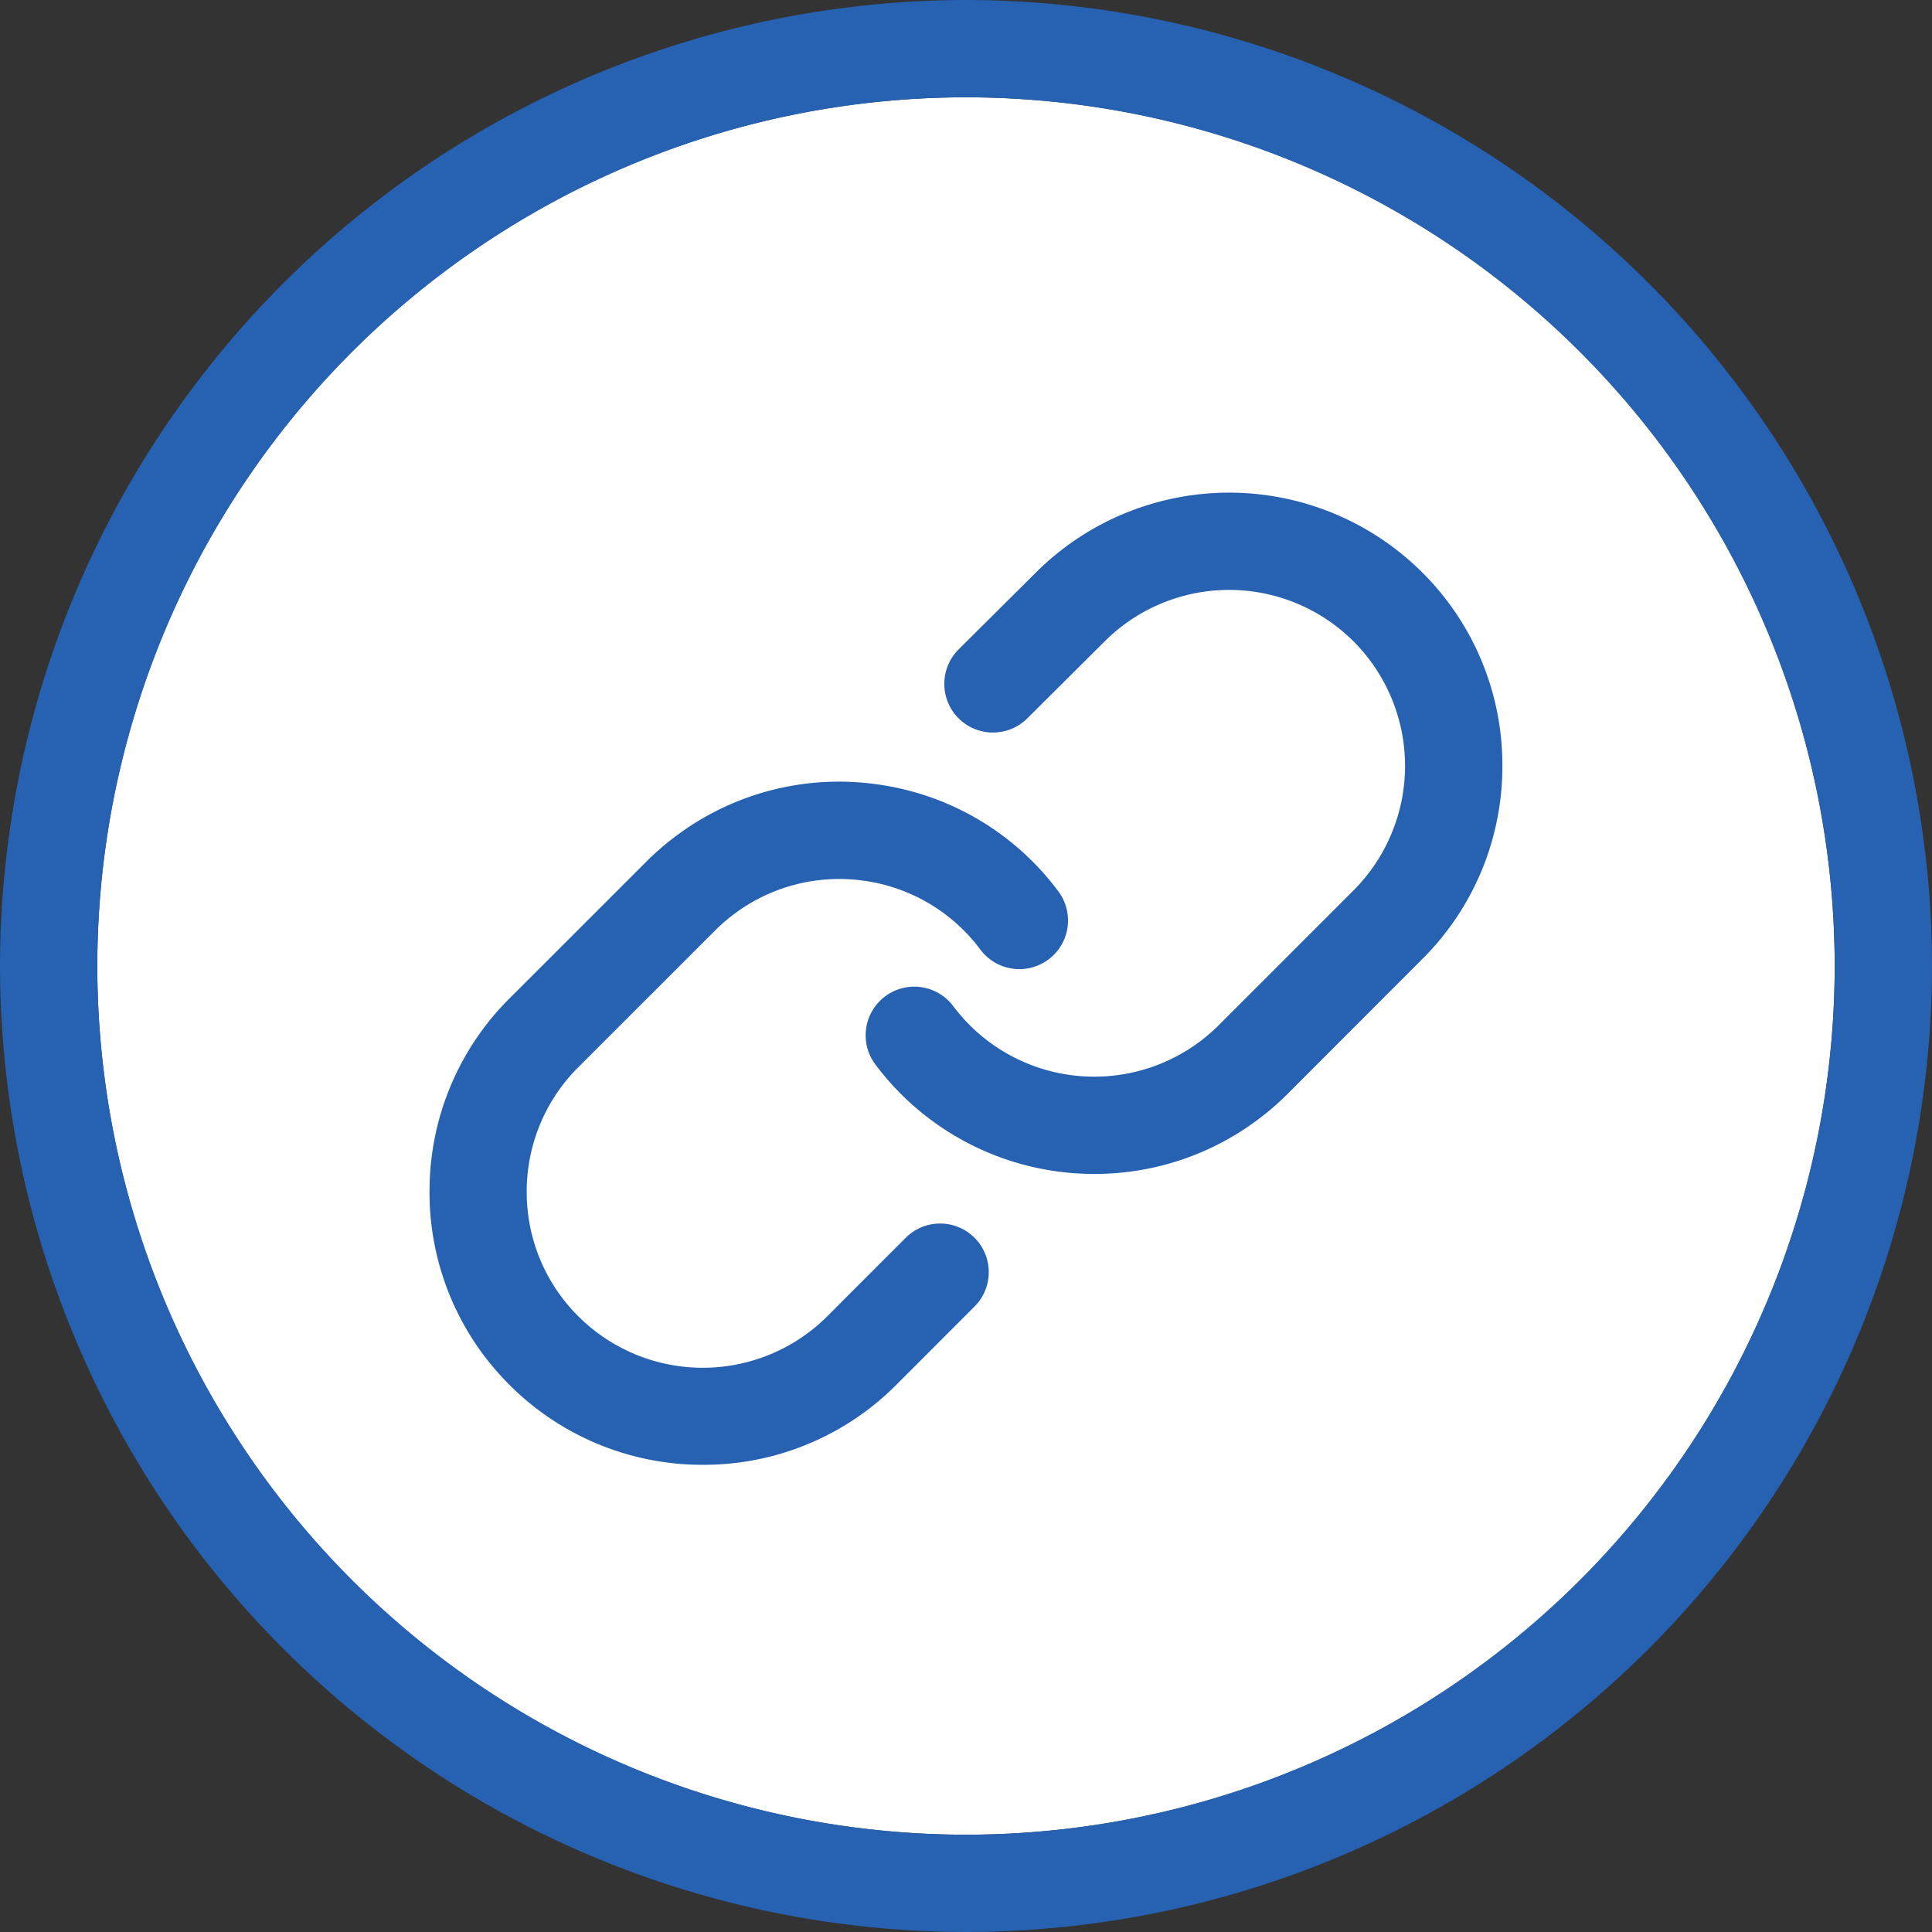 <svg xmlns="http://www.w3.org/2000/svg" width="69.5" height="69.5" viewBox="0 0 69.5 69.5">
  <rect x="0" y="0" width="69.5" height="69.5" fill="#333333" stroke="none"/>
  <g id="add_photo_defult" transform="translate(176.92 -7.25)">
    <g id="Group_11876" data-name="Group 11876">
      <circle id="Ellipse_686" data-name="Ellipse 686" cx="31.25" cy="31.25" r="31.25" transform="translate(-173.42 10.75)" fill="#fff"/>
      <path id="Path_18002" data-name="Path 18002" d="M-142.17,7.25A34.791,34.791,0,0,0-176.92,42a34.791,34.791,0,0,0,34.75,34.75A34.791,34.791,0,0,0-107.42,42,34.791,34.791,0,0,0-142.17,7.25Zm0,66A31.287,31.287,0,0,1-173.42,42a31.287,31.287,0,0,1,31.25-31.25A31.287,31.287,0,0,1-110.92,42,31.287,31.287,0,0,1-142.17,73.25Z" fill="#2661b2"/>
    </g>
    <g id="Group_11877" data-name="Group 11877">
      <g id="Path_13446" data-name="Path 13446">
        <path id="Path_18003" data-name="Path 18003" d="M-137.544,49.48a9.825,9.825,0,0,1-7.887-3.939,1.749,1.749,0,0,1,.353-2.449,1.751,1.751,0,0,1,2.45.353,6.341,6.341,0,0,0,8.864,1.278,6.464,6.464,0,0,0,.686-.594l4.85-4.85a6.34,6.34,0,0,0,0-8.956,6.339,6.339,0,0,0-8.955,0l-2.783,2.77a1.752,1.752,0,0,1-2.475-.007,1.75,1.75,0,0,1,.006-2.475l2.78-2.766a9.843,9.843,0,0,1,13.9,0,9.768,9.768,0,0,1,2.88,6.952,9.768,9.768,0,0,1-2.88,6.952L-130.6,46.6a9.8,9.8,0,0,1-1.064.921A9.78,9.78,0,0,1-137.544,49.48Z" fill="#2661b2"/>
      </g>
      <g id="Path_13447" data-name="Path 13447">
        <path id="Path_18004" data-name="Path 18004" d="M-151.637,59.944a9.805,9.805,0,0,1-7.031-2.952,9.76,9.76,0,0,1-2.8-6.982,9.766,9.766,0,0,1,2.954-6.921l4.837-4.836a9.645,9.645,0,0,1,1.065-.922,9.762,9.762,0,0,1,7.292-1.859,9.768,9.768,0,0,1,6.471,3.842,1.75,1.75,0,0,1-.353,2.45,1.75,1.75,0,0,1-2.45-.353,6.3,6.3,0,0,0-4.167-2.475,6.3,6.3,0,0,0-4.7,1.2,6.355,6.355,0,0,0-.685.594l-4.851,4.85a6.307,6.307,0,0,0-1.917,4.471,6.292,6.292,0,0,0,1.806,4.5,6.34,6.34,0,0,0,8.955.1l2.873-2.875a1.751,1.751,0,0,1,2.474,0,1.75,1.75,0,0,1,0,2.475l-2.909,2.911A9.779,9.779,0,0,1-151.637,59.944Z" fill="#2661b2"/>
      </g>
    </g>
  </g>
</svg>
